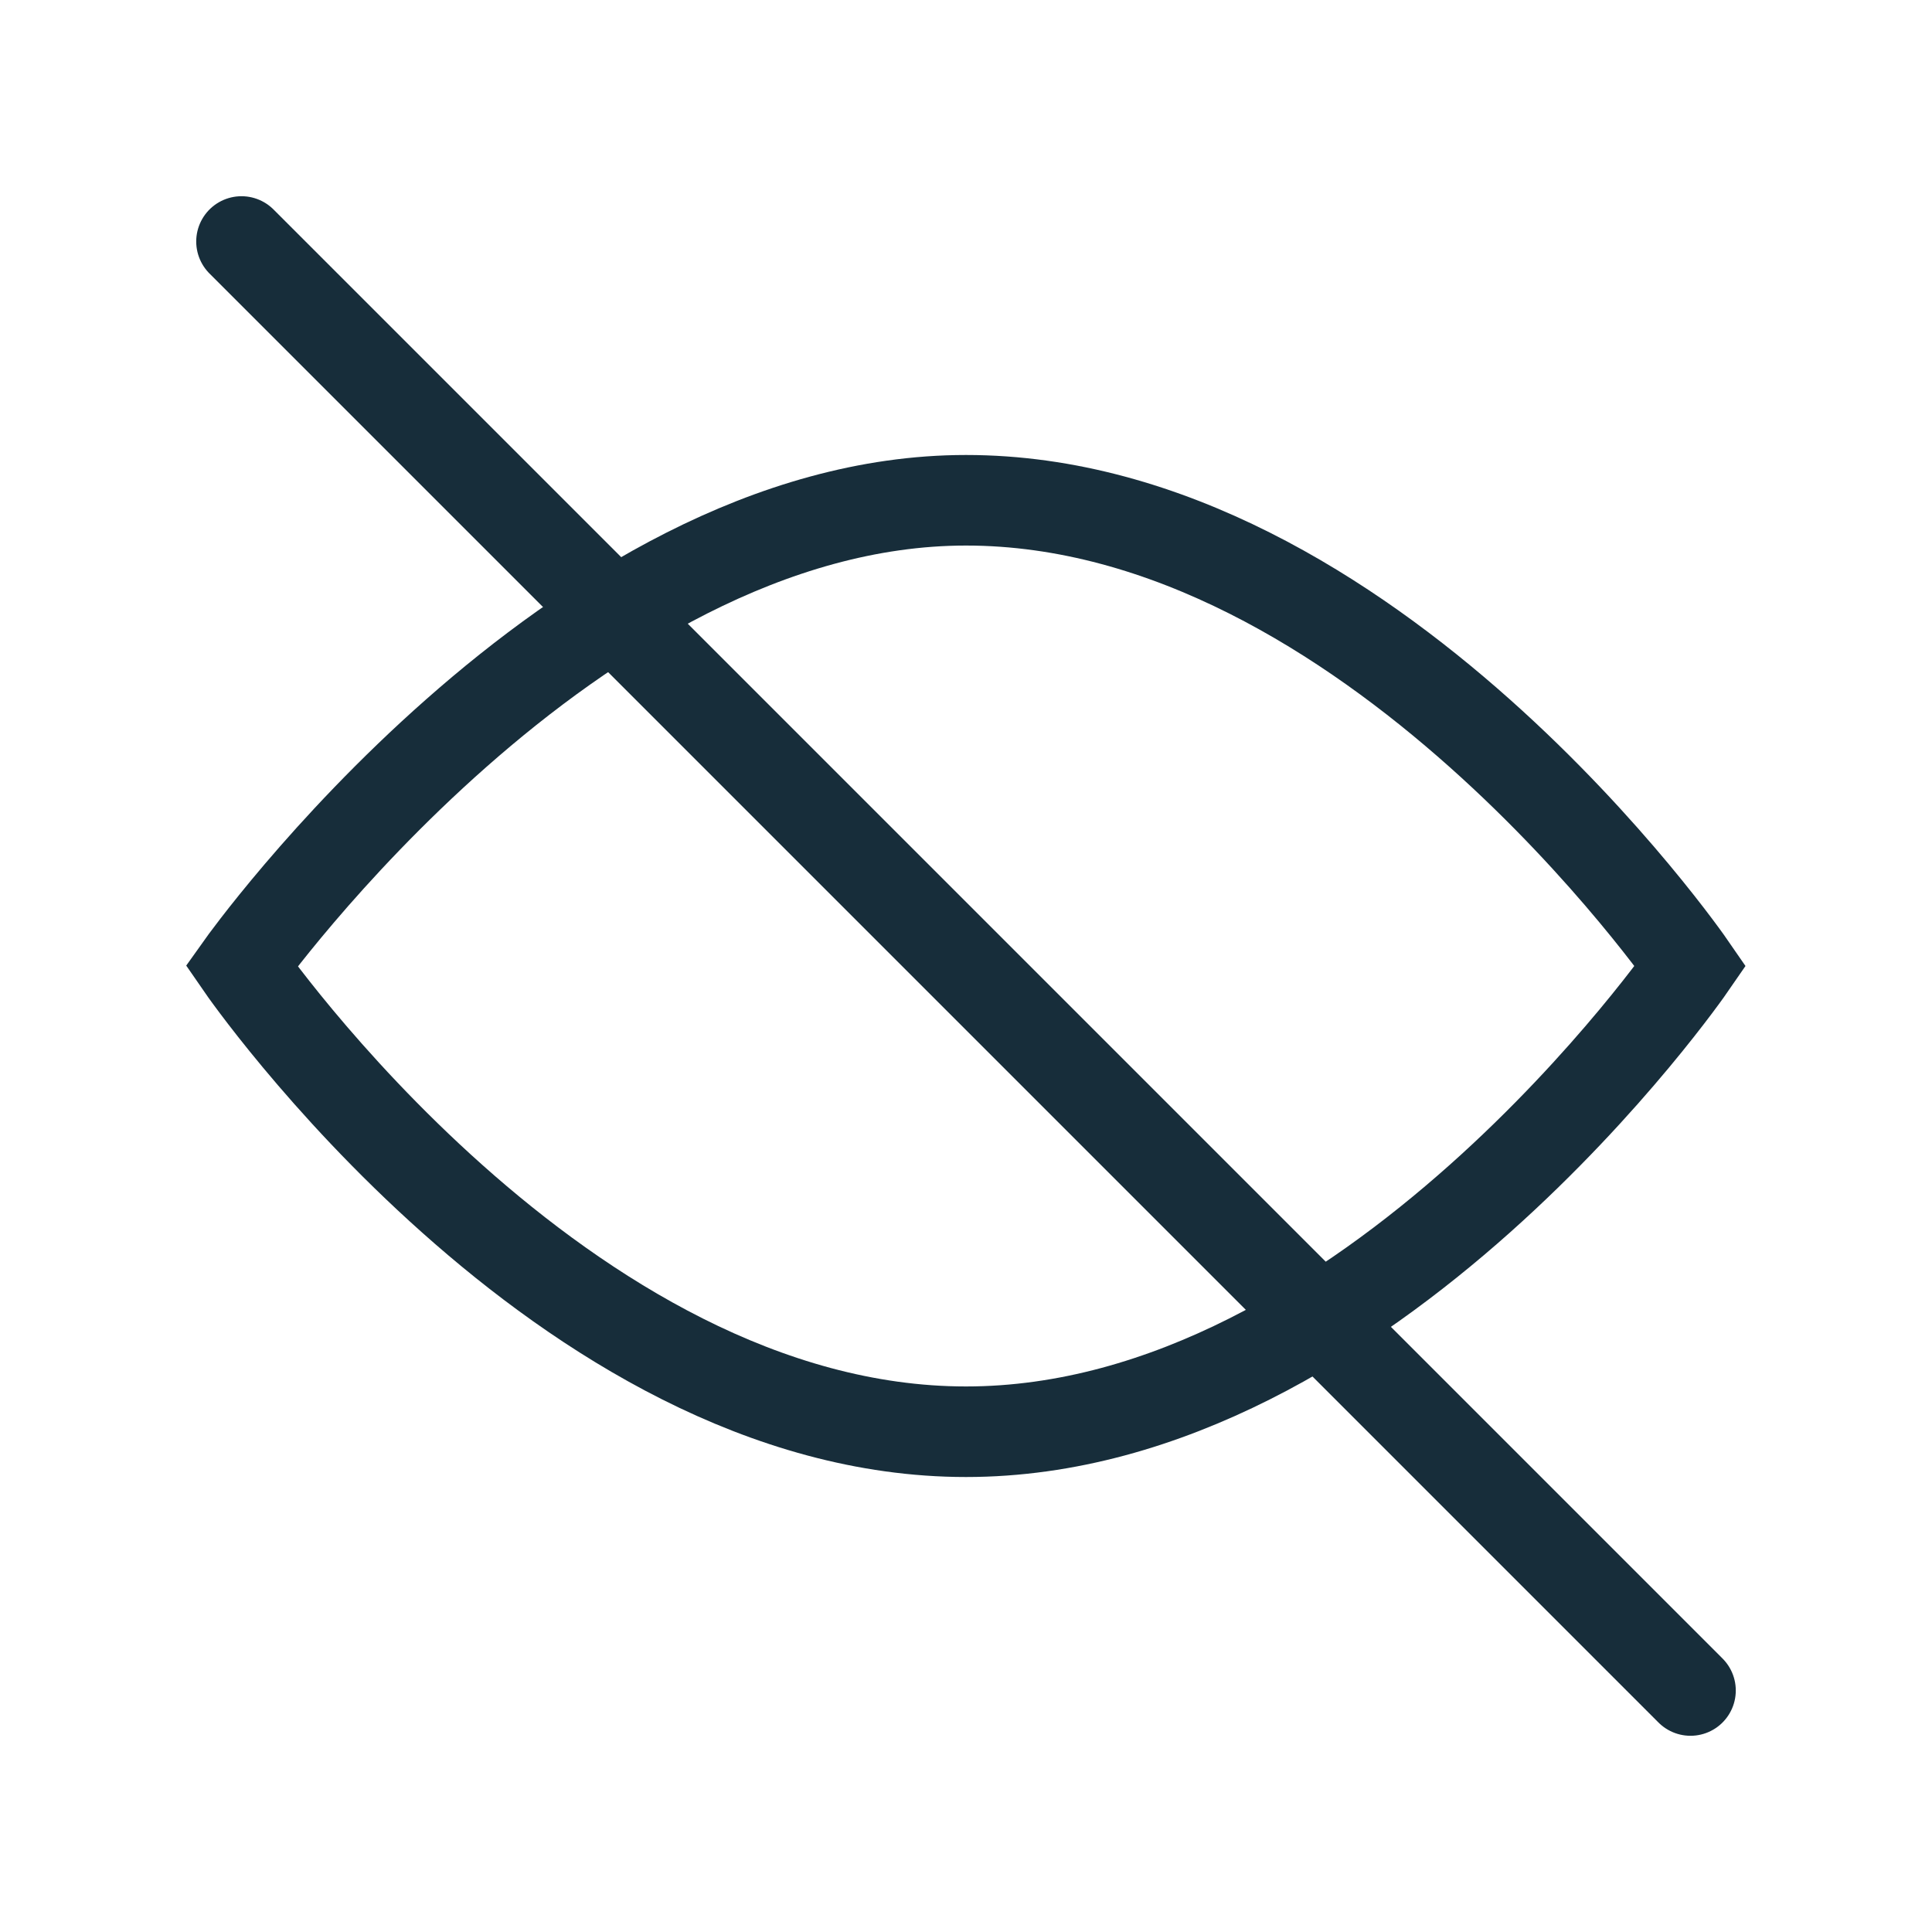 <svg width="16" height="16" viewBox="0 0 16 16" fill="none" xmlns="http://www.w3.org/2000/svg">
<path d="M2 8C2 8 4.657 11.857 8 11.857C11.343 11.857 14 8 14 8C14 8 11.343 4.143 8 4.143C4.743 4.143 2 8 2 8Z" stroke="#172D3A" stroke-width="0.75" stroke-miterlimit="10" stroke-linecap="round"/>
<path d="M2 2L14 14" stroke="#172D3A" stroke-width="0.75" stroke-miterlimit="10" stroke-linecap="round"/>
</svg>
